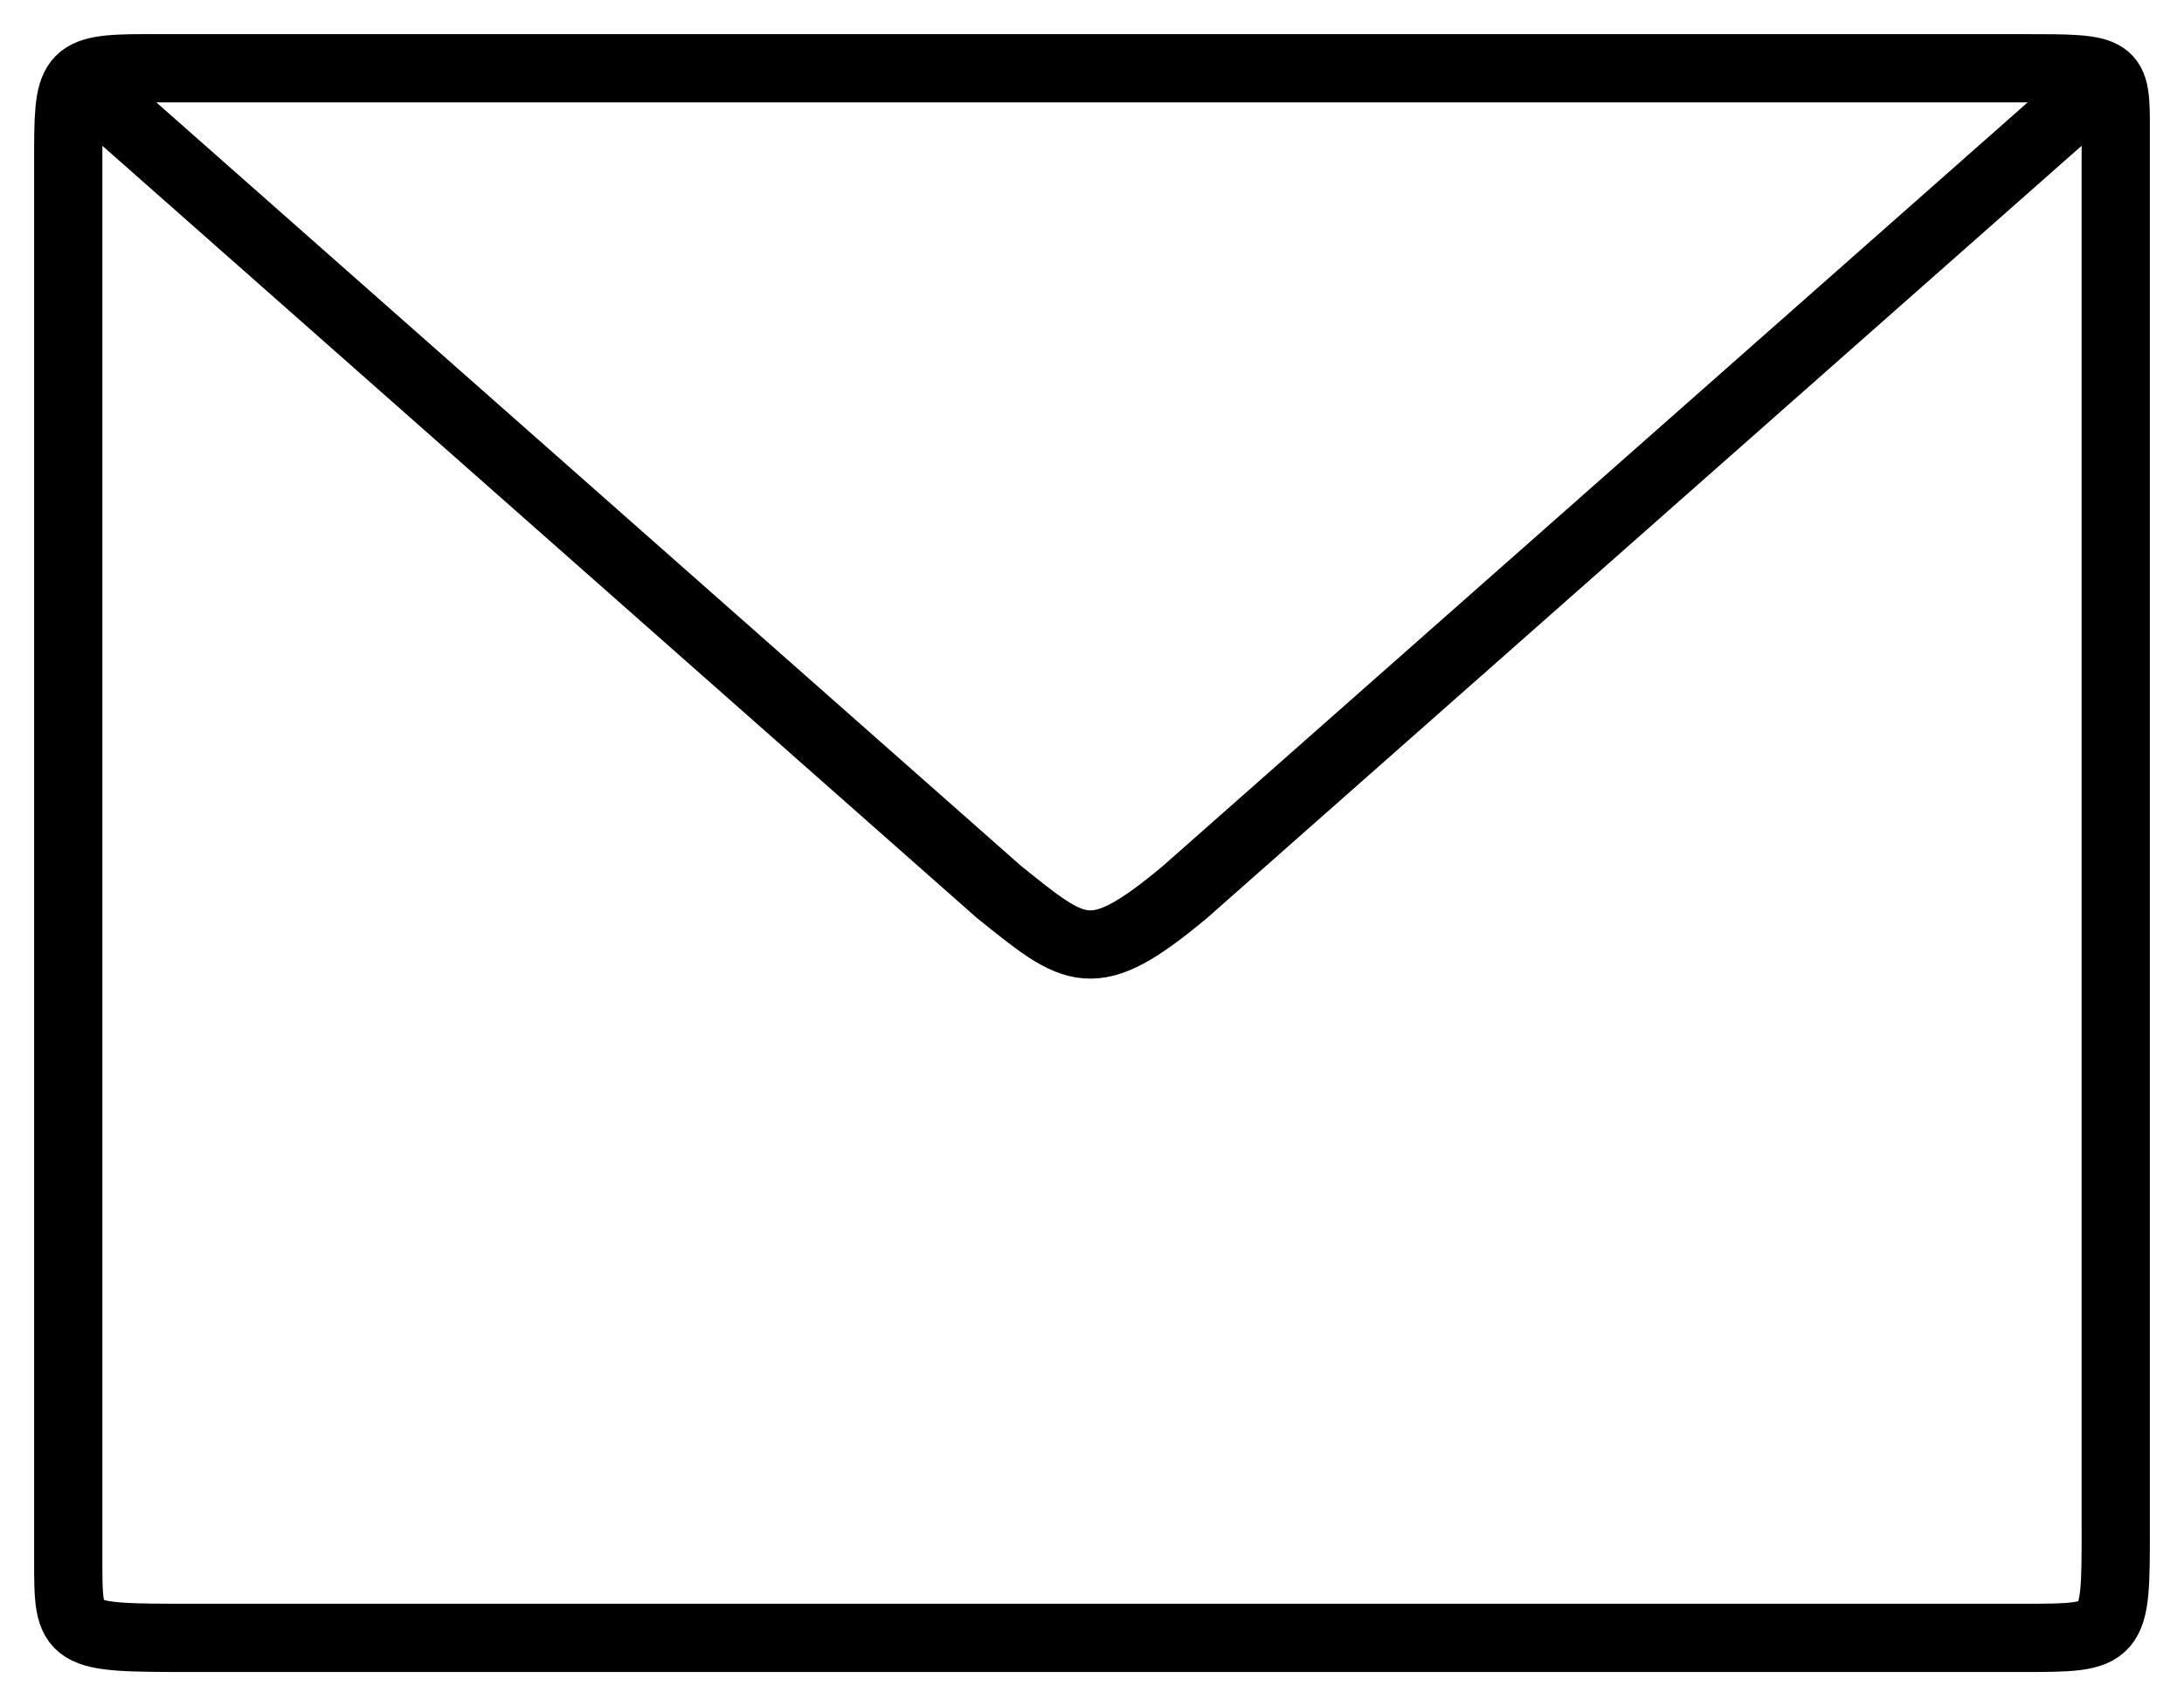 <svg width="32" height="25" viewBox="0 0 32 25" fill="none" xmlns="http://www.w3.org/2000/svg">
<path d="M1.227 1.228L14.636 13.069C15.773 13.98 16 14.208 17.364 13.069L30.773 1.228M1 22.861C1 24 1 24 2.818 24H29.636C31 24 31 24 31 22.406V1.911C31 1 31 1 29.636 1H2.136C1 1 1 1.091 1 2.366V22.861Z" stroke="black"/>
</svg>
